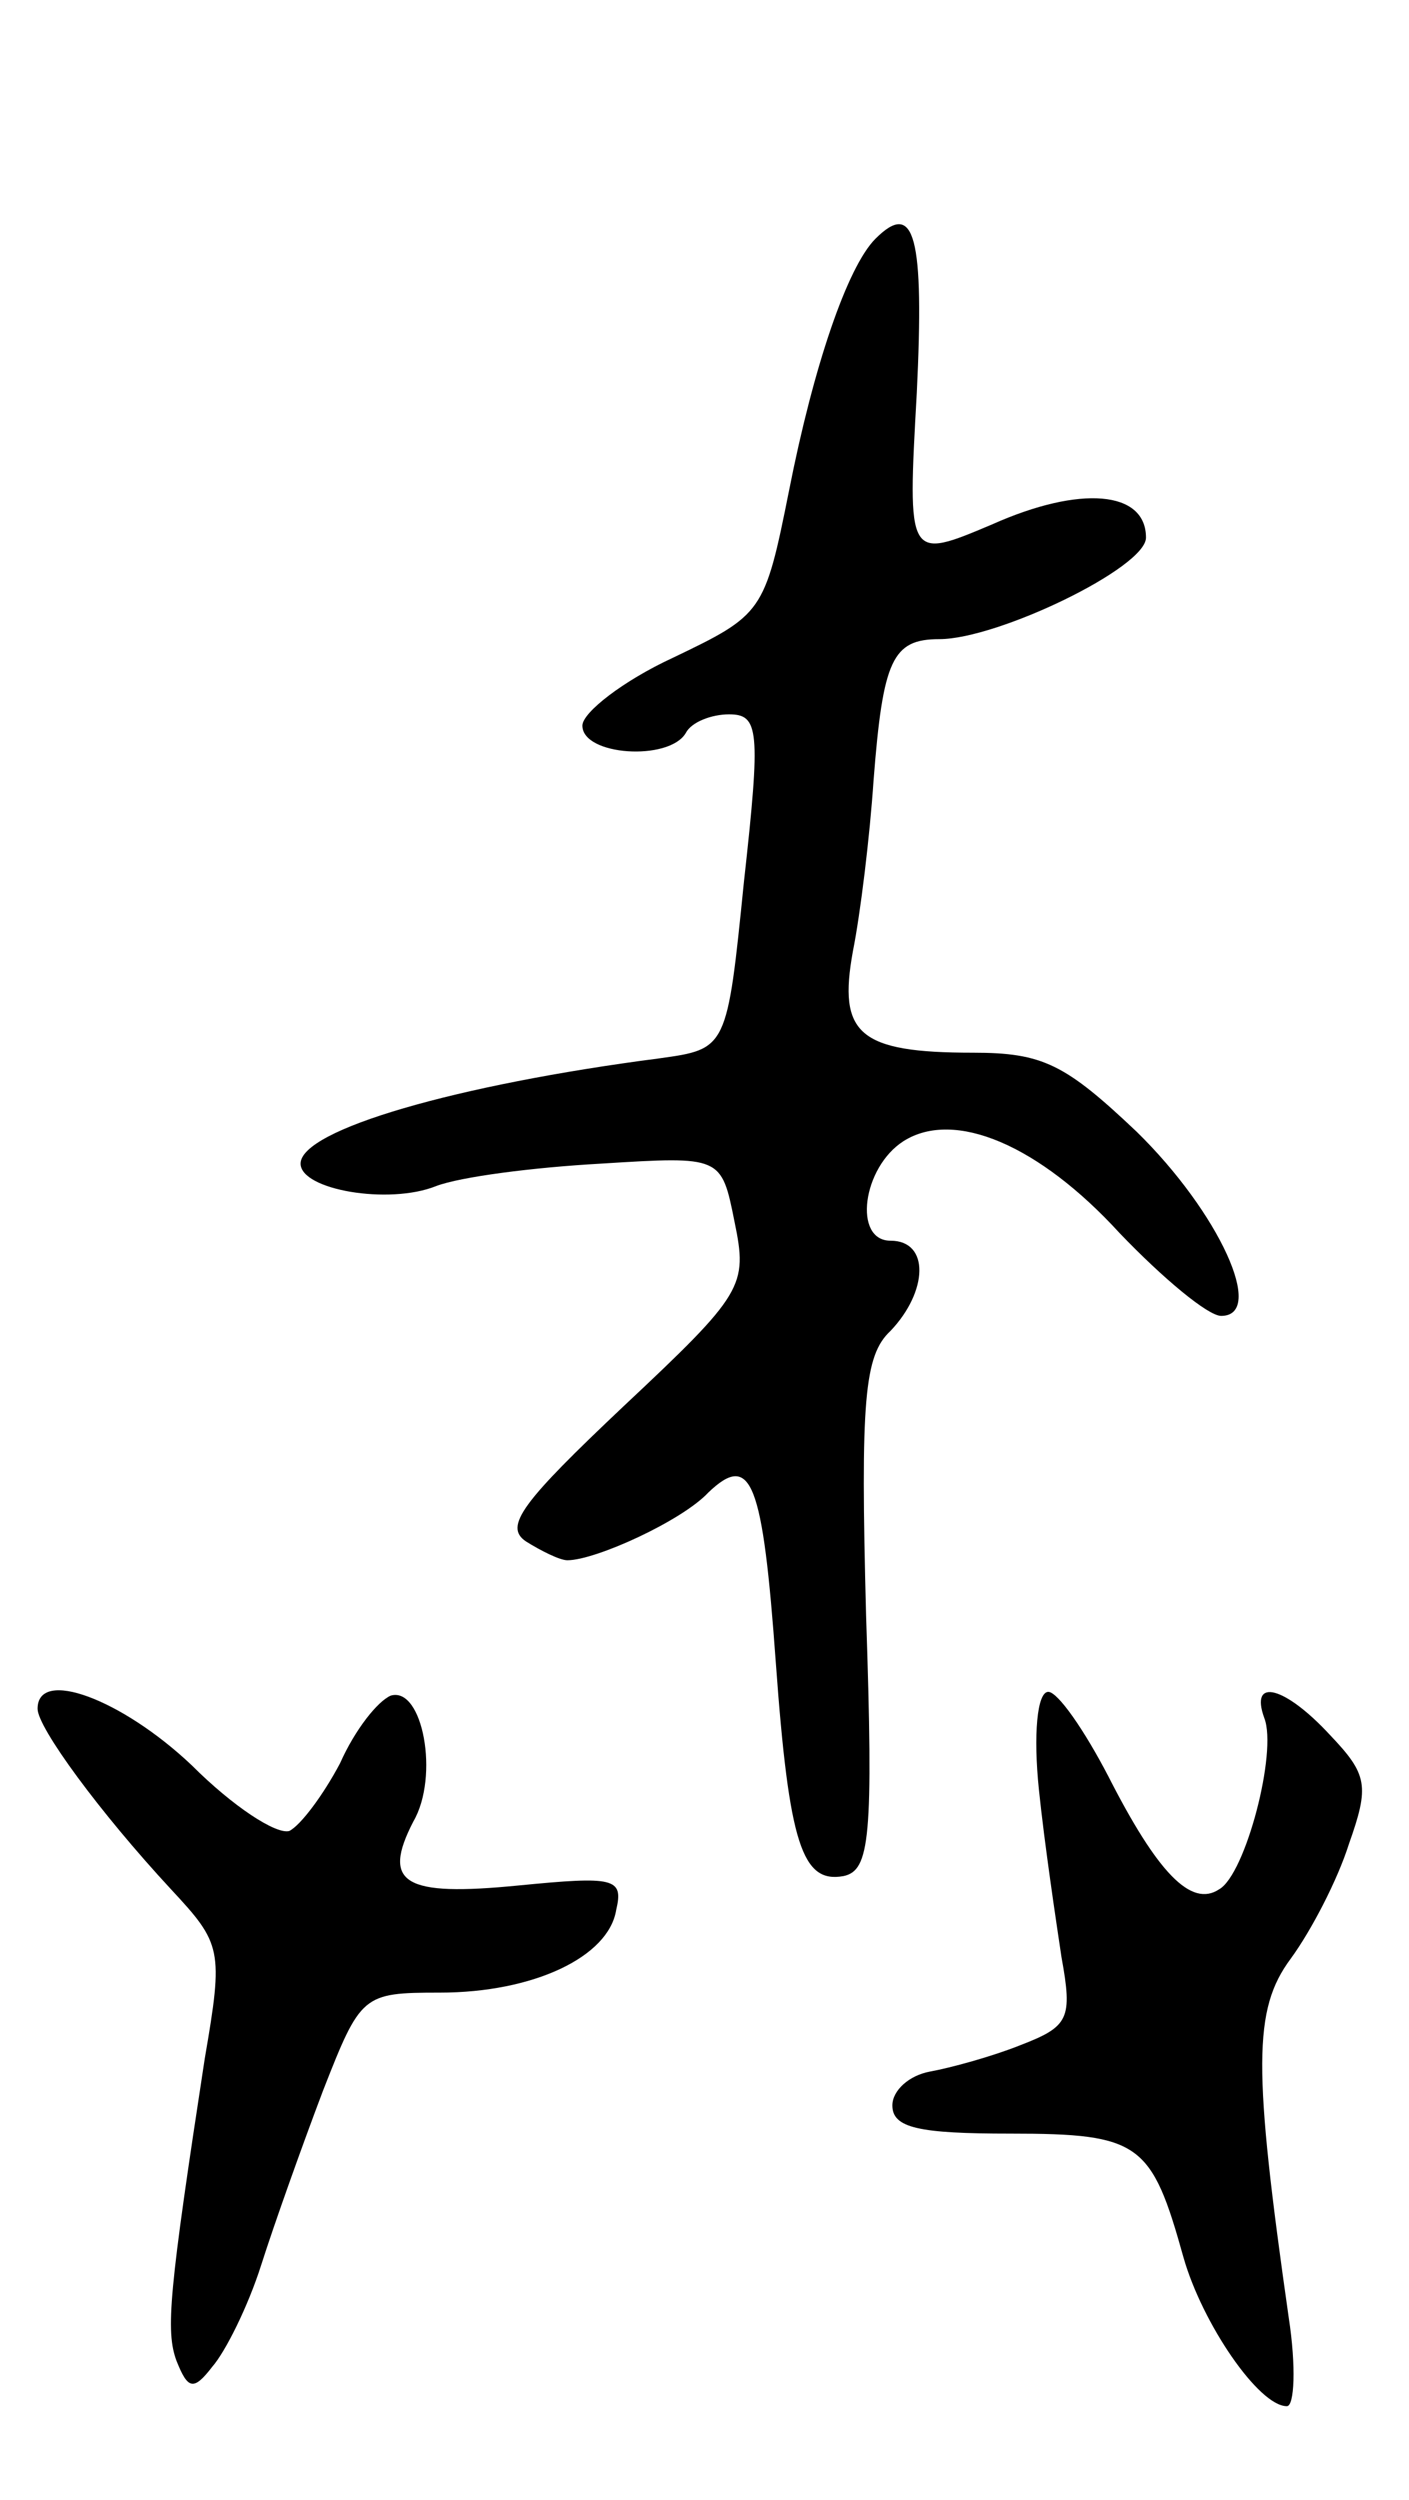 <svg version="1.0" xmlns="http://www.w3.org/2000/svg"
 width="75pt" height="133pt" viewBox="0 0 75 133"
 preserveAspectRatio="xMidYMid meet">
<g transform="translate(0,133) scale(0.1,-0.1)"
fill="#000000" stroke="none">
<path d="M466 1203 c-15 -15 -33 -68 -46 -134 -13 -65 -14 -66 -62 -89 -26
-12 -48 -29 -48 -36 0 -16 46 -19 55 -4 3 6 14 10 23 10 16 0 17 -8 8 -89 -9
-89 -9 -89 -45 -94 -108 -14 -191 -38 -191 -56 0 -14 47 -22 72 -12 13 5 52
10 88 12 64 4 64 4 71 -31 7 -34 5 -38 -59 -98 -54 -51 -64 -64 -52 -72 8 -5
18 -10 22 -10 15 0 61 21 75 36 23 22 29 6 36 -91 7 -96 14 -117 36 -113 14 3
16 20 12 139 -3 114 -1 138 13 151 20 21 21 48 0 48 -20 0 -15 39 7 53 27 17
72 -2 115 -49 23 -24 47 -44 54 -44 24 0 -1 55 -45 98 -38 36 -50 42 -87 42
-61 0 -72 10 -64 54 4 20 9 61 11 91 5 64 10 75 35 75 31 0 110 38 110 54 0
25 -35 28 -82 7 -45 -19 -45 -19 -40 70 4 83 -1 103 -22 82z"/>
<path d="M20 421 c0 -10 33 -55 71 -96 27 -29 28 -32 18 -90 -19 -124 -21
-145 -15 -161 6 -15 9 -16 19 -3 7 8 19 32 26 54 7 22 22 64 33 93 20 51 21
52 62 52 50 0 90 19 94 44 4 17 -1 18 -52 13 -61 -6 -73 1 -56 34 14 24 5 72
-12 67 -7 -3 -19 -18 -27 -36 -9 -17 -21 -33 -27 -36 -7 -2 -30 13 -52 35 -37
35 -82 52 -82 30z"/>
<path d="M553 378 c3 -29 9 -69 12 -89 6 -33 4 -37 -22 -47 -15 -6 -37 -12
-48 -14 -11 -2 -20 -10 -20 -18 0 -12 14 -15 63 -15 69 0 75 -5 92 -66 10 -35
40 -79 55 -79 4 0 5 21 1 47 -19 133 -19 164 1 191 11 15 25 42 31 61 11 31
10 37 -10 58 -24 26 -43 31 -35 9 7 -18 -10 -83 -24 -91 -15 -10 -33 9 -59 60
-13 25 -27 45 -32 45 -6 0 -8 -23 -5 -52z"/>
</g>
</svg>
